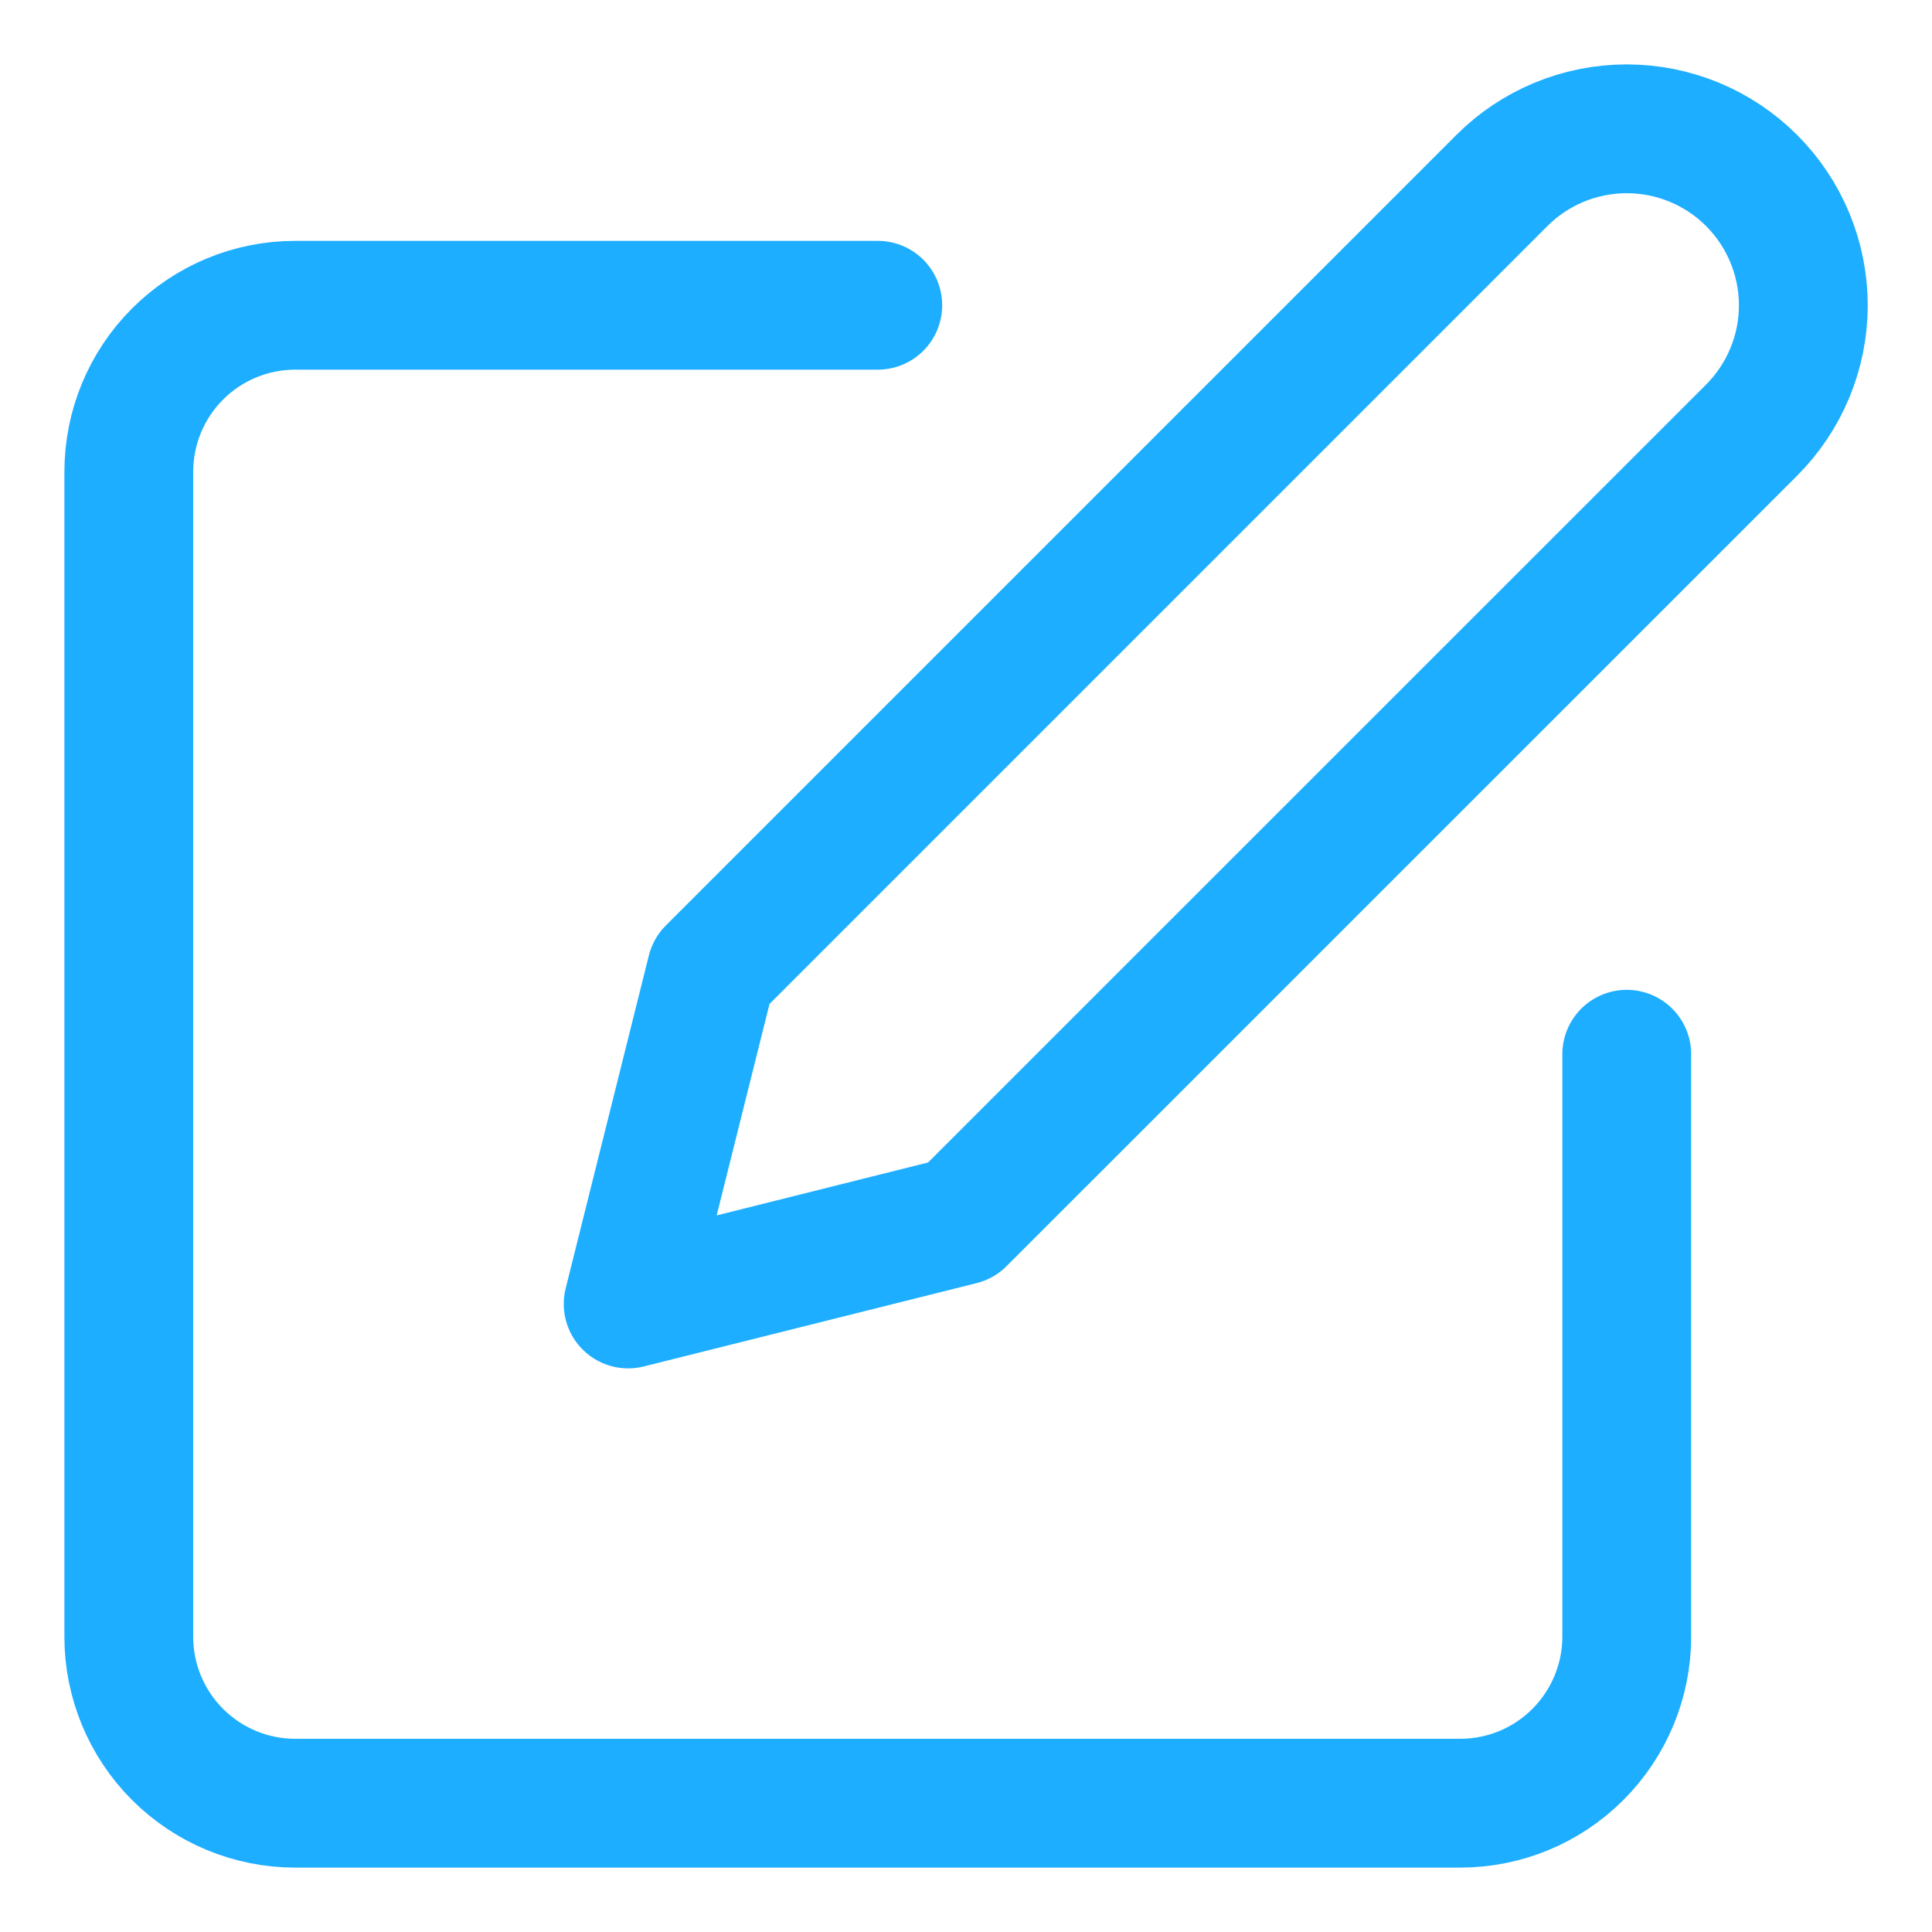 <svg width="15" height="15" viewBox="0 0 15 15" fill="none" xmlns="http://www.w3.org/2000/svg">
<path d="M6.815 2.37H2.292C1.949 2.37 1.621 2.506 1.378 2.749C1.136 2.991 1 3.32 1 3.663V12.708C1 13.05 1.136 13.379 1.378 13.621C1.621 13.864 1.949 14 2.292 14H11.337C11.68 14 12.009 13.864 12.251 13.621C12.493 13.379 12.63 13.05 12.63 12.708V8.185" stroke="#1DAEFF" stroke-linecap="round" stroke-linejoin="round"/>
<path d="M11.661 1.401C11.918 1.144 12.267 1 12.63 1C12.993 1 13.342 1.144 13.599 1.401C13.856 1.658 14.001 2.007 14.001 2.371C14.001 2.734 13.856 3.083 13.599 3.34L7.461 9.477L4.877 10.124L5.523 7.539L11.661 1.401Z" stroke="#1DAEFF" stroke-linecap="round" stroke-linejoin="round"/>
</svg>
